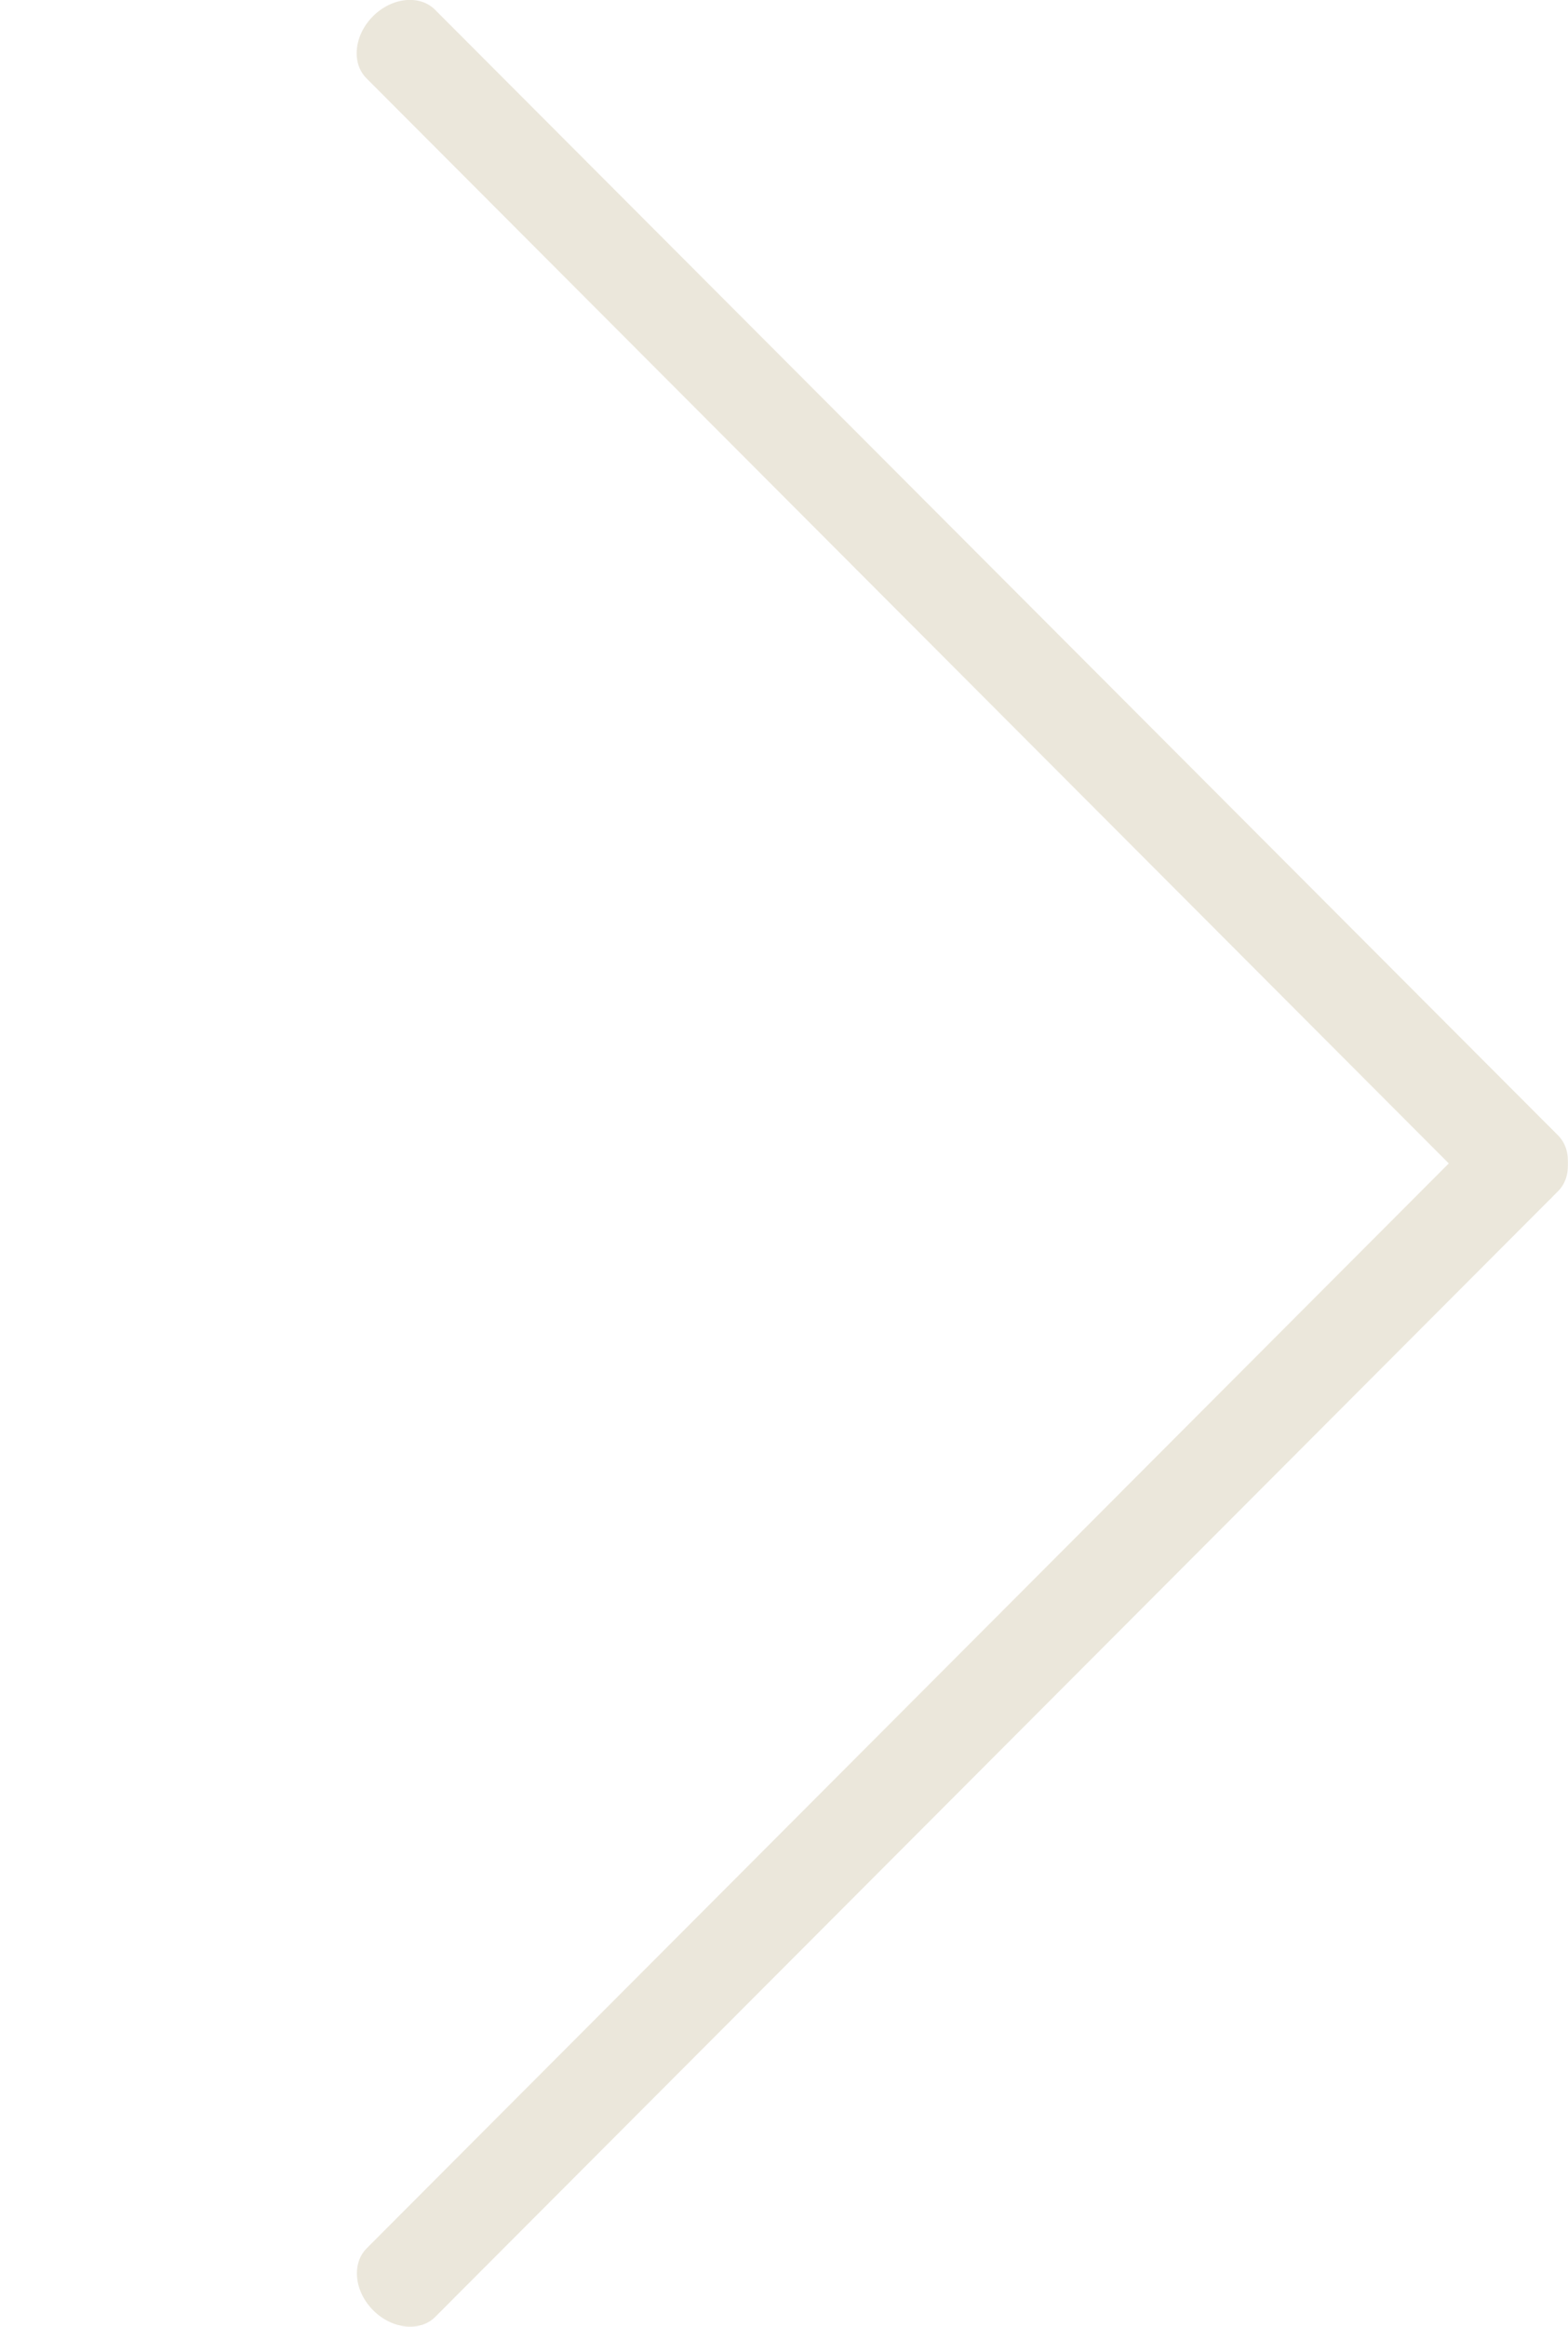 <?xml version="1.0" encoding="UTF-8"?>
<svg id="Layer_1" data-name="Layer 1" xmlns="http://www.w3.org/2000/svg" viewBox="0 0 64.74 95.99">
  <defs>
    <style>
      .cls-1 {
        fill: #ebe7db;
      }
    </style>
  </defs>
  <path class="cls-1" d="M64.06,49.41h0c-.78,.78-1.93,.9-2.56,.27L15.13,3.23c-.63-.63-.51-1.78,.27-2.56h0c.78-.78,1.93-.9,2.56-.27l46.37,46.44c.63,.63,.51,1.78-.27,2.56Z"/>
  <path class="cls-1" d="M15.13,92.76L61.5,46.31c.63-.63,1.78-.51,2.56,.27h0c.78,.78,.9,1.93,.27,2.56L17.97,95.58c-.63,.63-1.78,.51-2.56-.27h0c-.78-.78-.9-1.93-.27-2.56Z"/>
</svg>